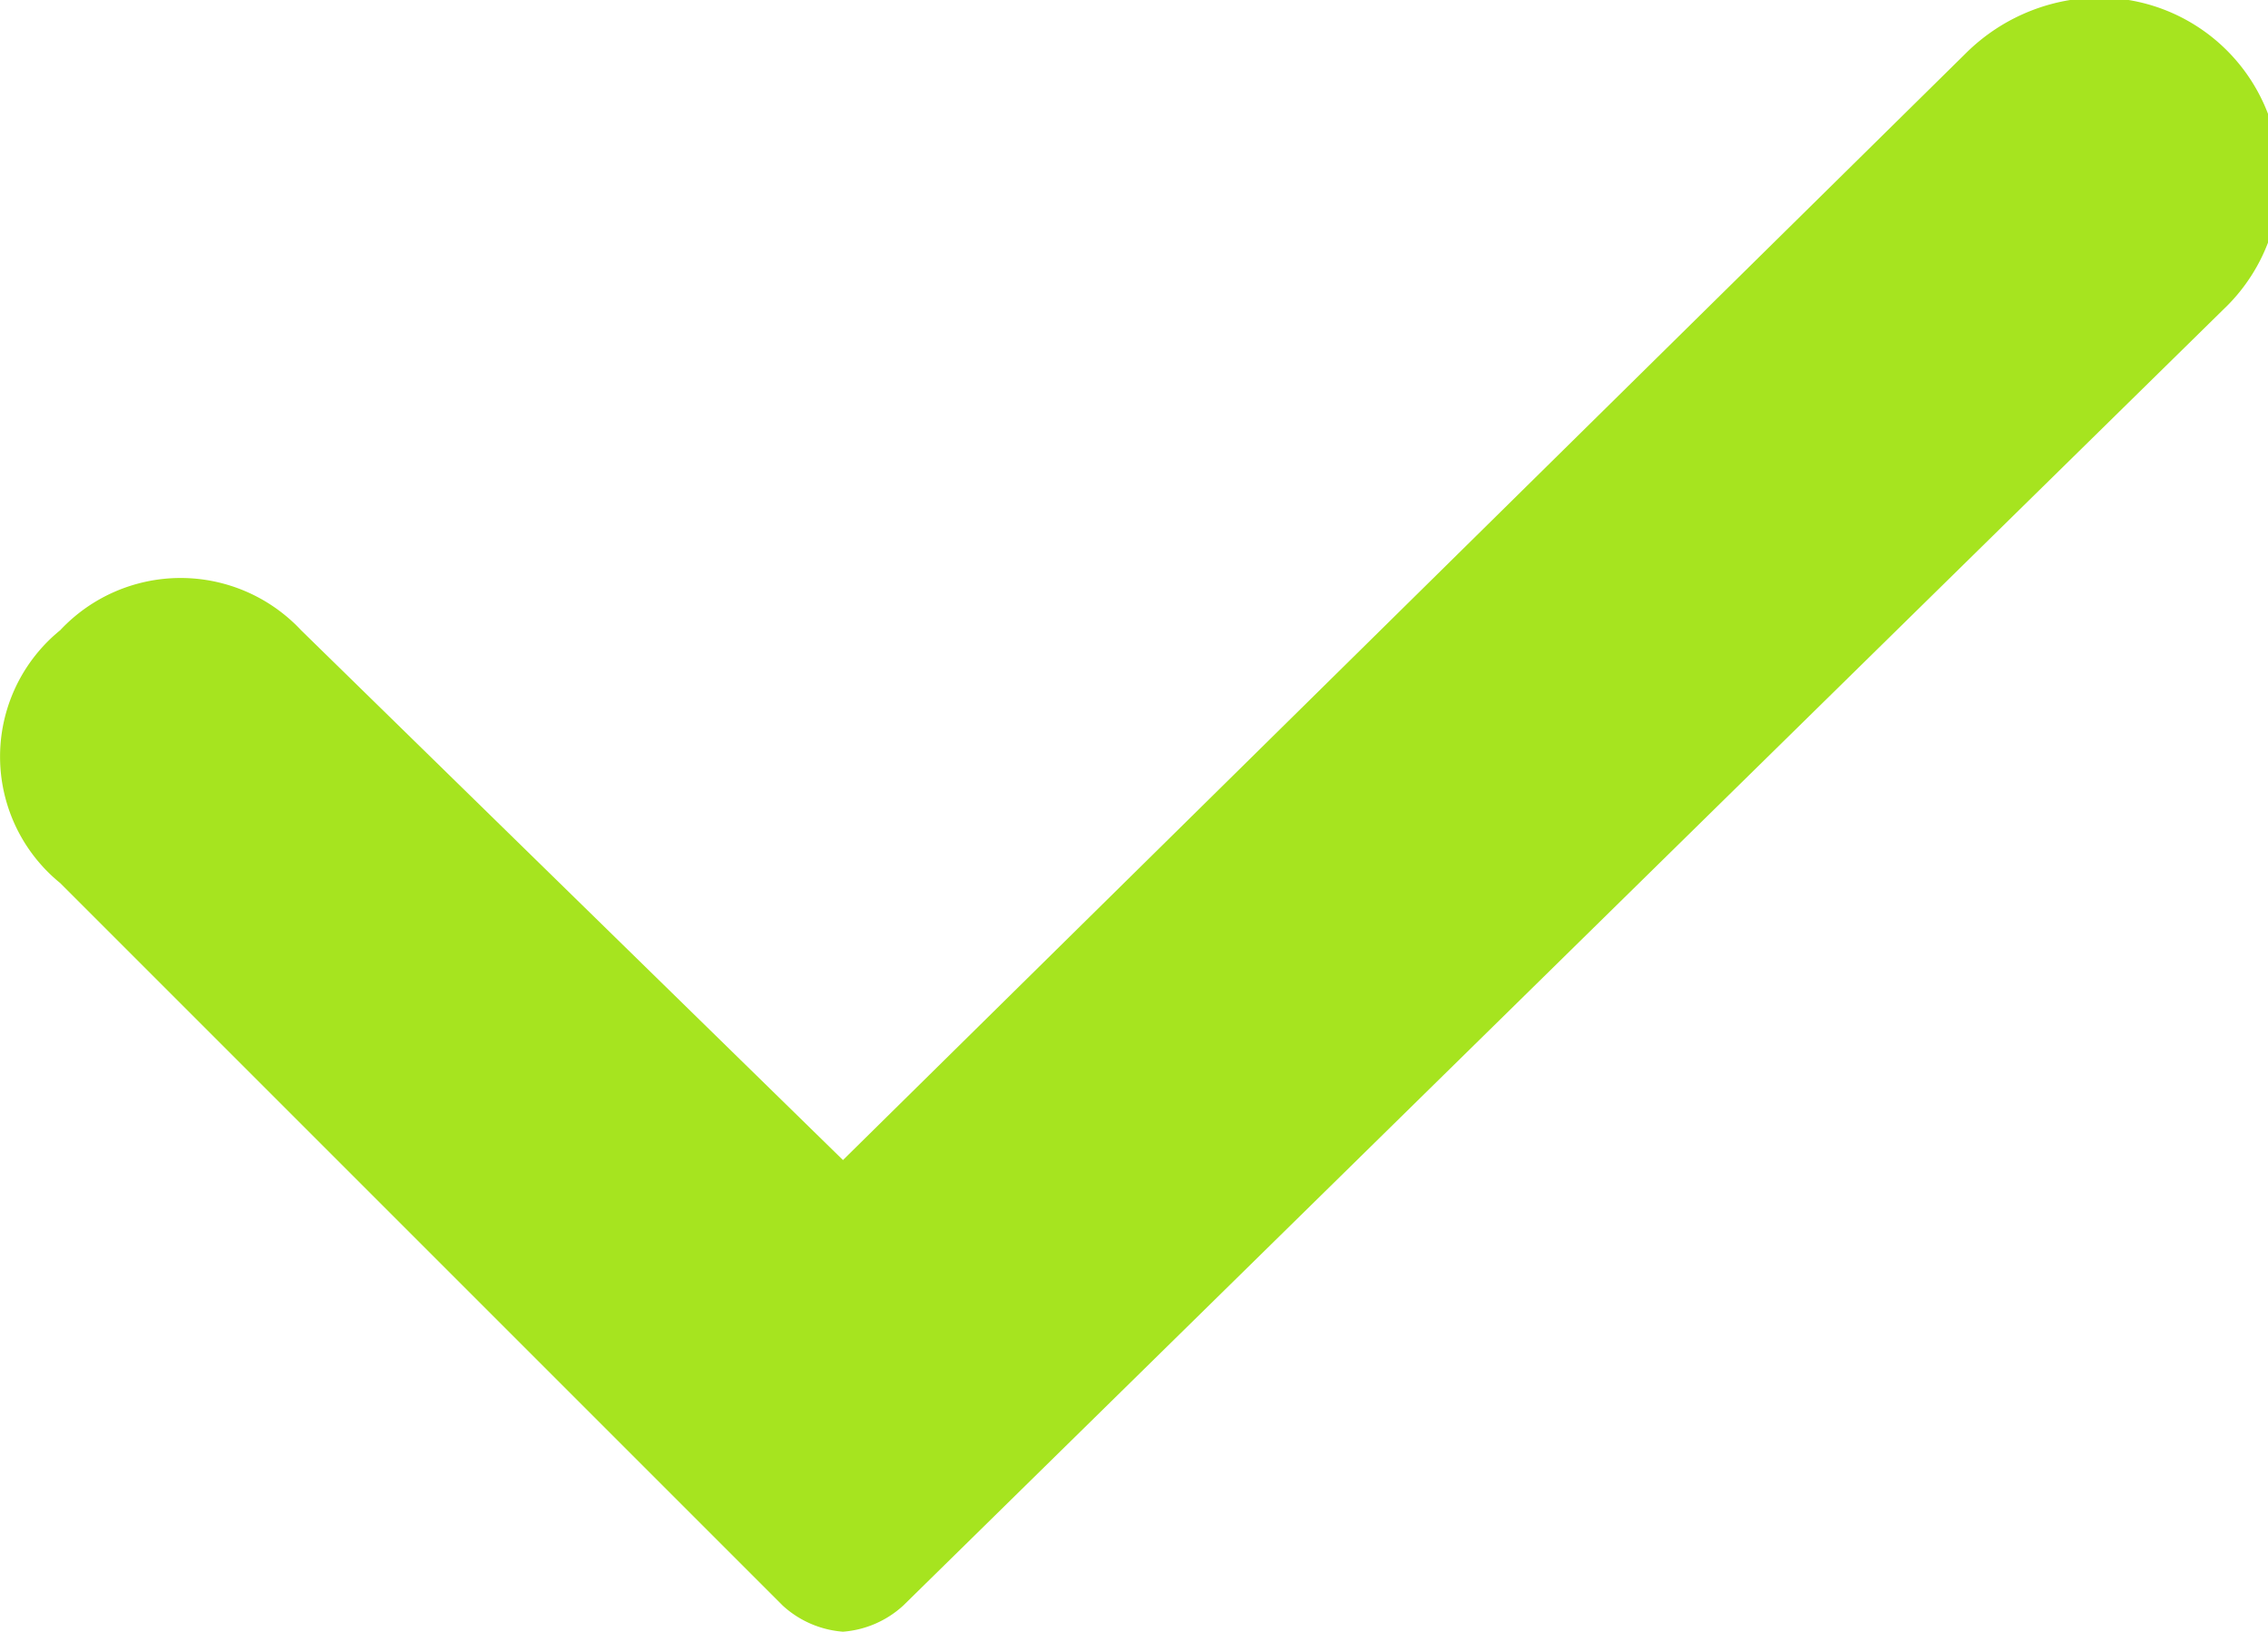 <svg xmlns="http://www.w3.org/2000/svg" width="11.3" height="8.13" viewBox="0 0 11.3 8.13">
  <defs>
    <style>
      .cls-1 {
        fill: #a6e41f;
        fill-rule: evenodd;
      }
    </style>
  </defs>
  <path id="Chekmark_" data-name="Chekmark " class="cls-1" d="M12321.1,2112.94a0.5,0.5,0,0,1-.3-0.13l-3.6-3.6a0.812,0.812,0,0,1,0-1.26,0.822,0.822,0,0,1,1.2,0l2.7,2.64,5.6-5.52a0.954,0.954,0,0,1,.6-0.27,0.9,0.9,0,0,1,.7,1.53l-6.6,6.48A0.5,0.5,0,0,1,12321.1,2112.94Z" transform="translate(-12316.9 -2104.81)"/>
</svg>
